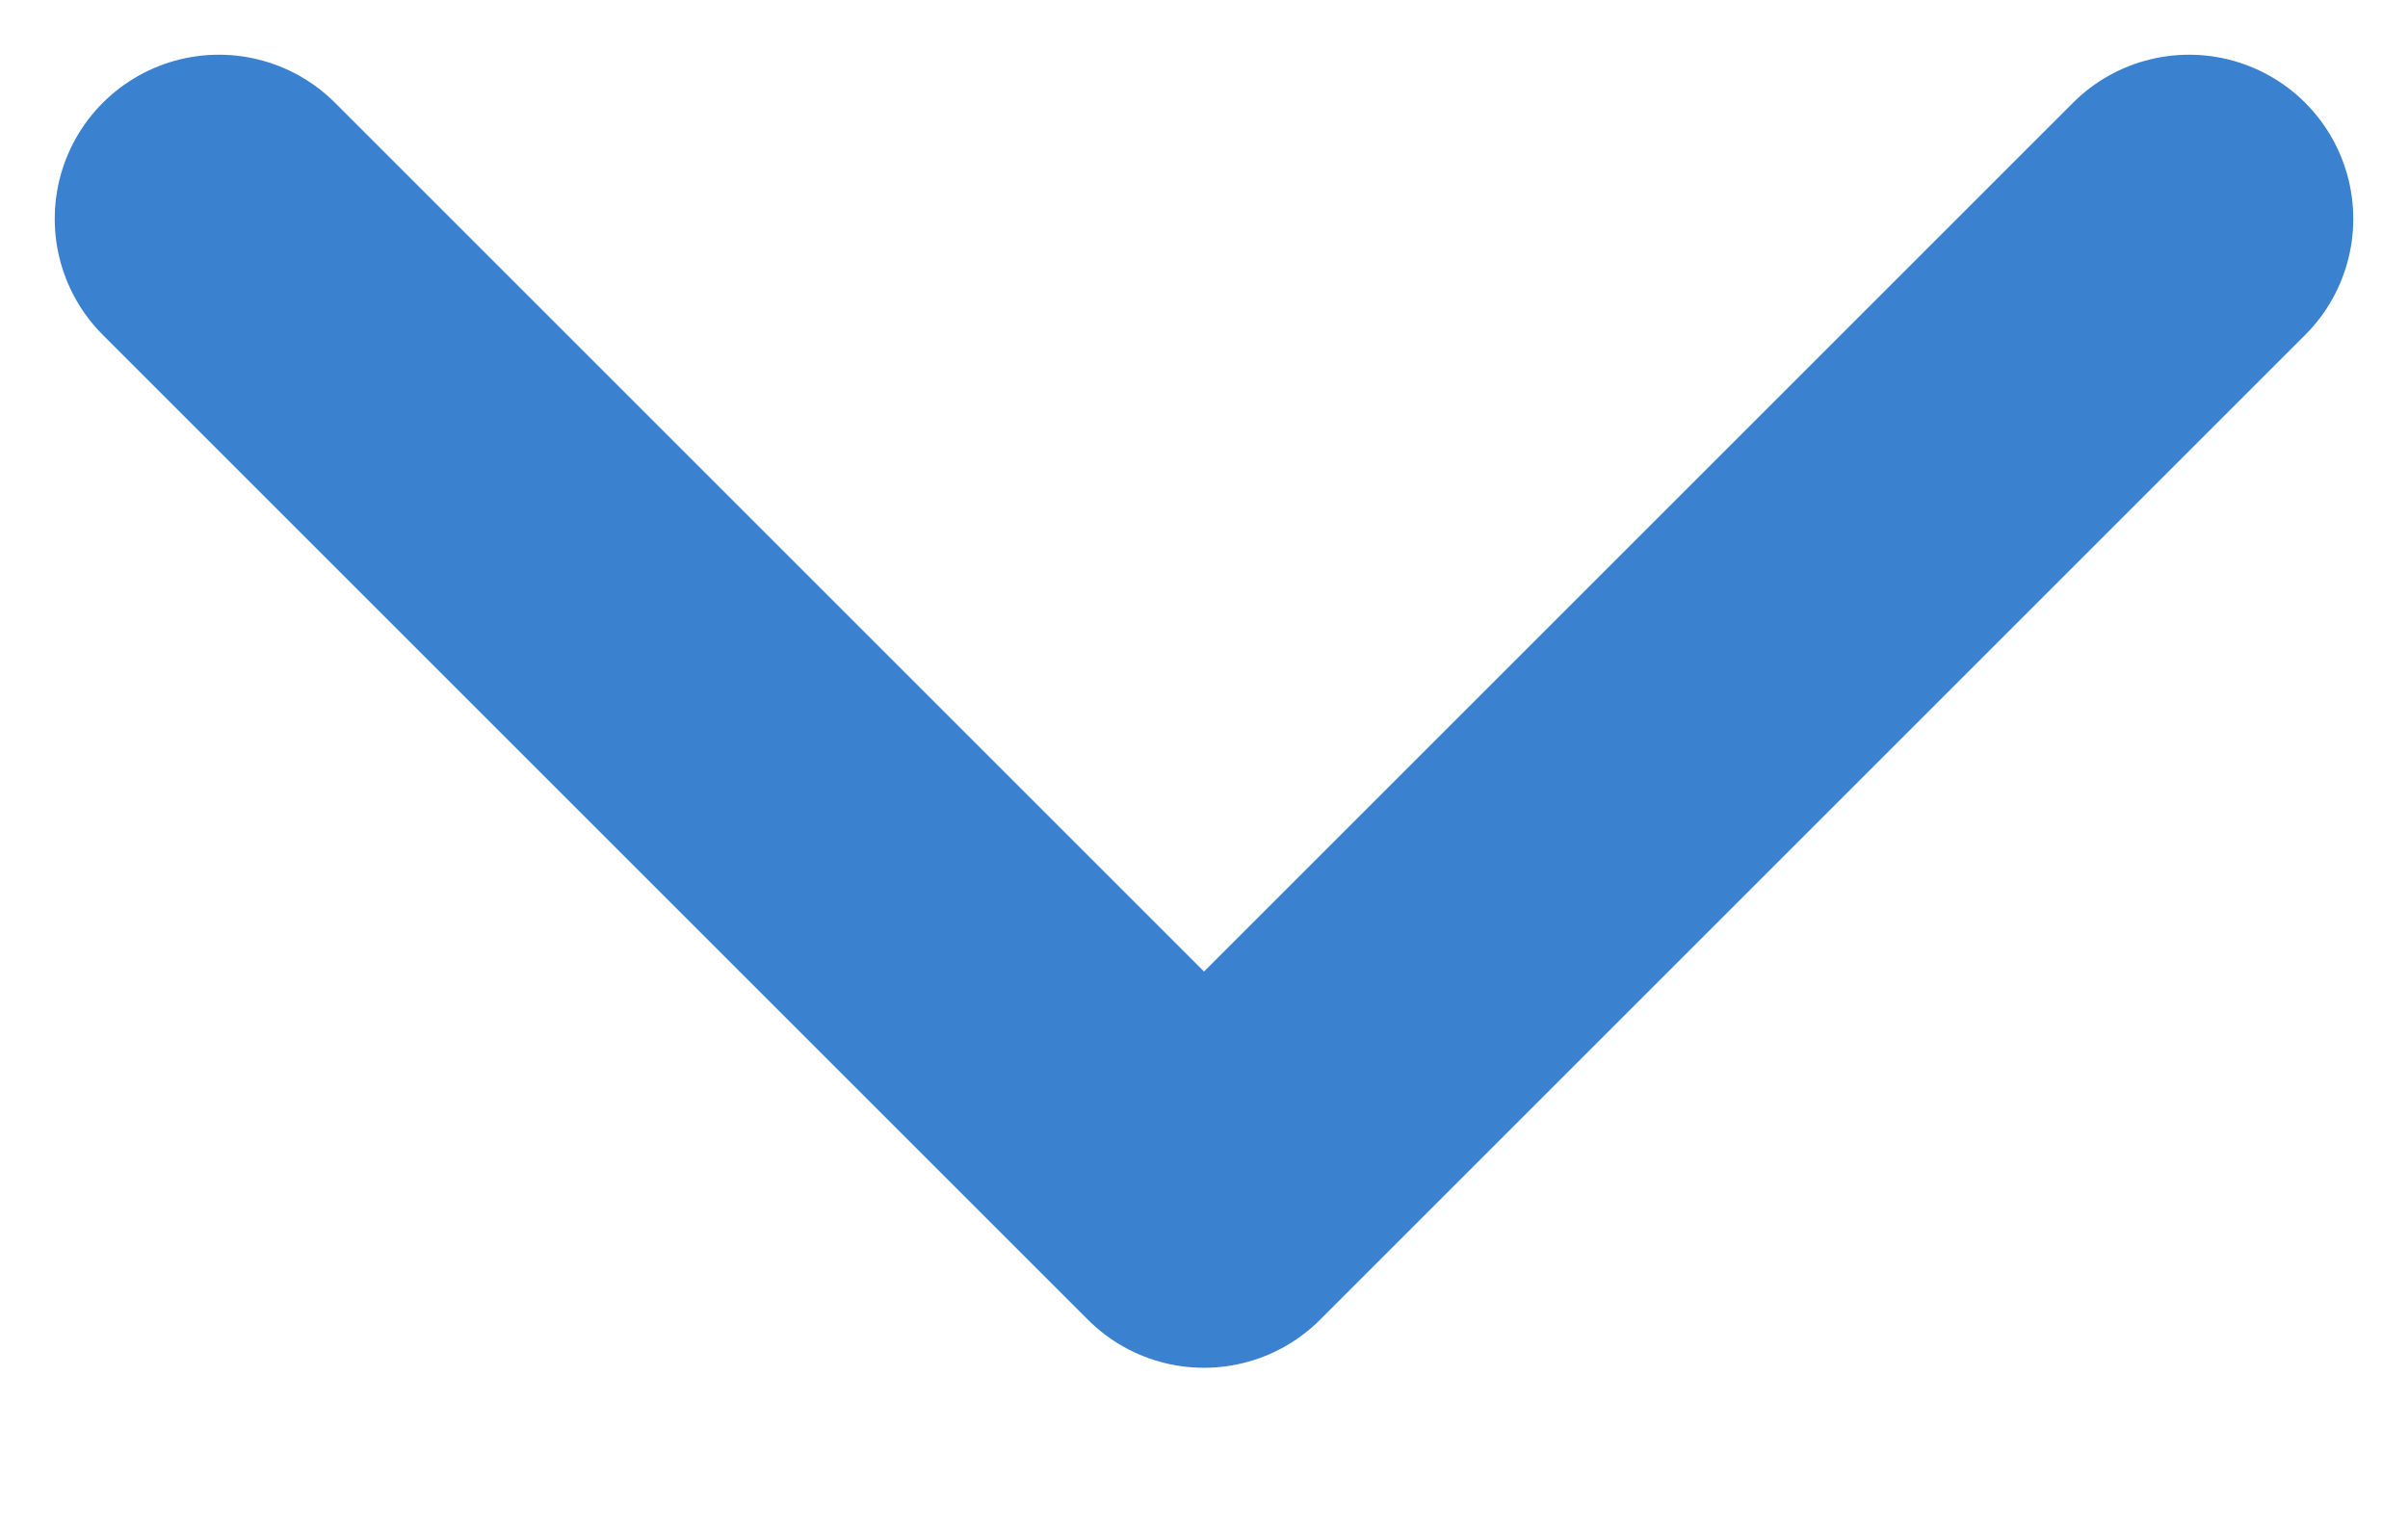 <svg width="11" height="7" viewBox="0 0 11 7" fill="none" xmlns="http://www.w3.org/2000/svg">
<path d="M1 1L5.5 5.5L10 1" stroke="#3A81CF" stroke-width="1.5" stroke-linecap="round" stroke-linejoin="round"/>
</svg>
